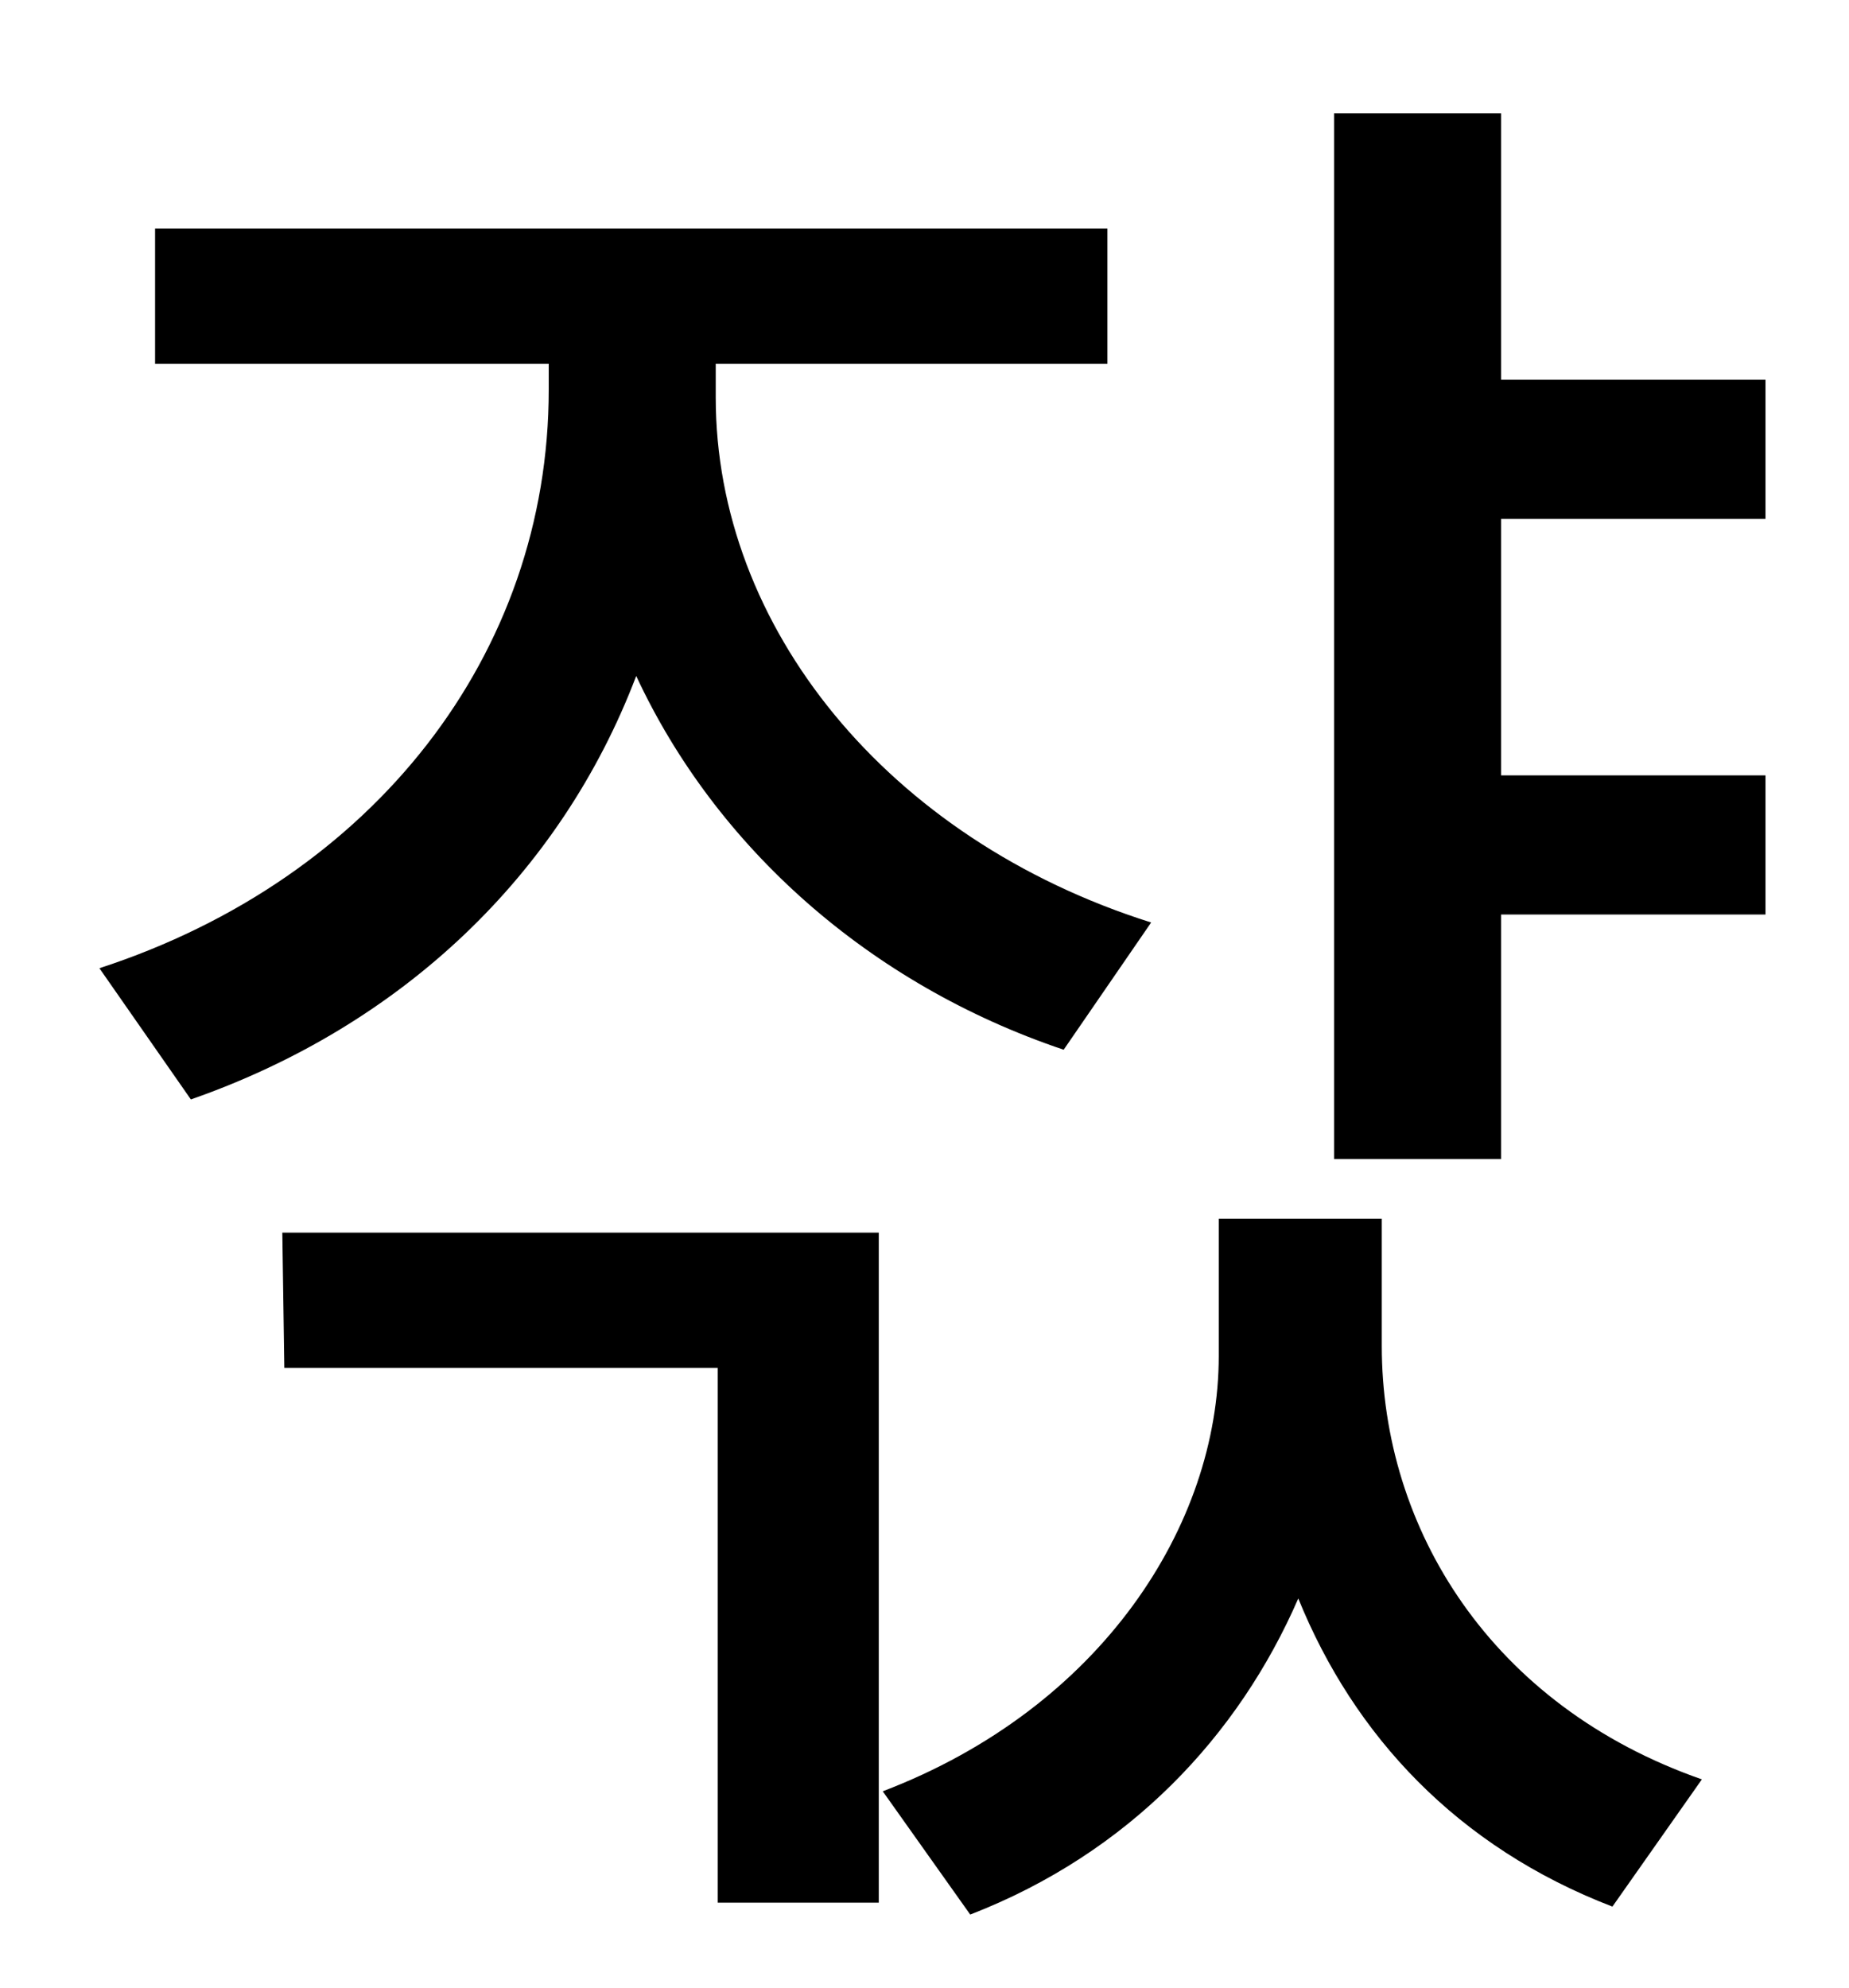 <?xml version="1.0" standalone="no"?>
<!DOCTYPE svg PUBLIC "-//W3C//DTD SVG 1.1//EN" "http://www.w3.org/Graphics/SVG/1.1/DTD/svg11.dtd" >
<svg xmlns="http://www.w3.org/2000/svg" xmlns:xlink="http://www.w3.org/1999/xlink" version="1.1" viewBox="-10 0 930 1000">
   <path fill="currentColor"
d="M569 464l-44 64c-98 -33 -175 -102 -215 -188c-38 100 -118 176 -224 213l-46 -66c138 -45 226 -158 226 -291v-13h-198v-68h479v68h-197v17c0 115 86 222 219 264zM133 688l-1 -68h300v337h-81v-269h-218zM685 613v64c0 92 55 181 161 218l-45 64
c-78 -30 -130 -86 -158 -155c-30 69 -85 128 -165 159l-44 -62c110 -42 169 -134 169 -219v-69h82zM745 390h133v70h-133v123h-84v-526h84v134h133v70h-133v129z" />
</svg>

